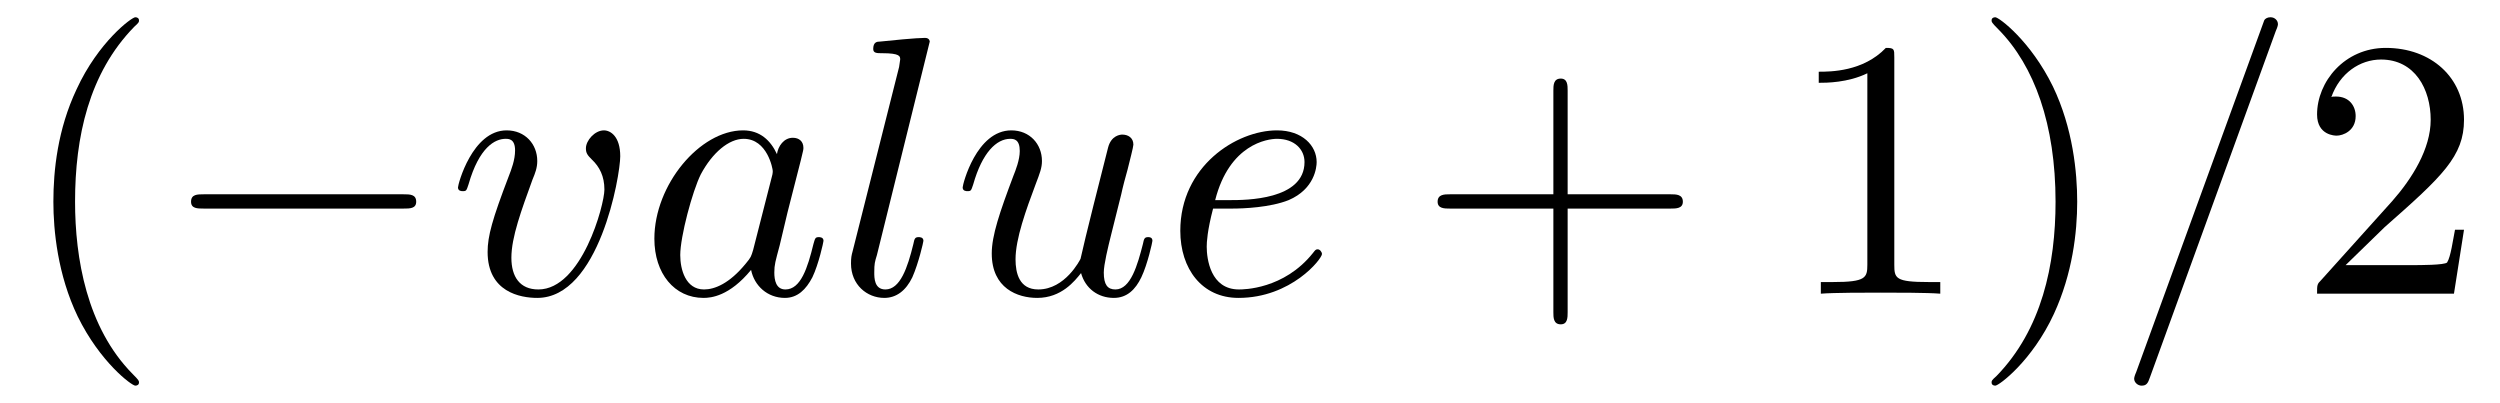 <?xml version="1.0" encoding="UTF-8"?>
<svg xmlns="http://www.w3.org/2000/svg" xmlns:xlink="http://www.w3.org/1999/xlink" viewBox="0 0 73.907 11.909" version="1.2">
<defs>
<g>
<symbol overflow="visible" id="glyph0-0">
<path style="stroke:none;" d=""/>
</symbol>
<symbol overflow="visible" id="glyph0-1">
<path style="stroke:none;" d="M 3.609 2.625 C 3.609 2.578 3.609 2.562 3.422 2.375 C 2.062 1 1.719 -1.062 1.719 -2.719 C 1.719 -4.625 2.125 -6.516 3.469 -7.891 C 3.609 -8.016 3.609 -8.031 3.609 -8.078 C 3.609 -8.141 3.562 -8.172 3.5 -8.172 C 3.391 -8.172 2.406 -7.438 1.766 -6.047 C 1.203 -4.859 1.078 -3.641 1.078 -2.719 C 1.078 -1.875 1.203 -0.562 1.797 0.672 C 2.453 2.016 3.391 2.719 3.5 2.719 C 3.562 2.719 3.609 2.688 3.609 2.625 Z M 3.609 2.625 "/>
</symbol>
<symbol overflow="visible" id="glyph0-2">
<path style="stroke:none;" d="M 4.453 -2.516 L 7.5 -2.516 C 7.656 -2.516 7.859 -2.516 7.859 -2.719 C 7.859 -2.938 7.656 -2.938 7.5 -2.938 L 4.453 -2.938 L 4.453 -6 C 4.453 -6.156 4.453 -6.359 4.25 -6.359 C 4.031 -6.359 4.031 -6.156 4.031 -6 L 4.031 -2.938 L 0.969 -2.938 C 0.812 -2.938 0.609 -2.938 0.609 -2.719 C 0.609 -2.516 0.812 -2.516 0.969 -2.516 L 4.031 -2.516 L 4.031 0.547 C 4.031 0.703 4.031 0.906 4.25 0.906 C 4.453 0.906 4.453 0.703 4.453 0.547 Z M 4.453 -2.516 "/>
</symbol>
<symbol overflow="visible" id="glyph0-3">
<path style="stroke:none;" d="M 3.203 -6.984 C 3.203 -7.234 3.203 -7.266 2.953 -7.266 C 2.281 -6.562 1.312 -6.562 0.969 -6.562 L 0.969 -6.234 C 1.188 -6.234 1.828 -6.234 2.406 -6.516 L 2.406 -0.859 C 2.406 -0.469 2.359 -0.344 1.391 -0.344 L 1.031 -0.344 L 1.031 0 C 1.422 -0.031 2.359 -0.031 2.797 -0.031 C 3.234 -0.031 4.188 -0.031 4.562 0 L 4.562 -0.344 L 4.219 -0.344 C 3.234 -0.344 3.203 -0.453 3.203 -0.859 Z M 3.203 -6.984 "/>
</symbol>
<symbol overflow="visible" id="glyph0-4">
<path style="stroke:none;" d="M 3.156 -2.719 C 3.156 -3.578 3.031 -4.891 2.438 -6.125 C 1.781 -7.469 0.844 -8.172 0.734 -8.172 C 0.672 -8.172 0.625 -8.141 0.625 -8.078 C 0.625 -8.031 0.625 -8.016 0.828 -7.812 C 1.891 -6.734 2.516 -5 2.516 -2.719 C 2.516 -0.859 2.109 1.062 0.766 2.438 C 0.625 2.562 0.625 2.578 0.625 2.625 C 0.625 2.688 0.672 2.719 0.734 2.719 C 0.844 2.719 1.828 1.984 2.469 0.594 C 3.016 -0.594 3.156 -1.812 3.156 -2.719 Z M 3.156 -2.719 "/>
</symbol>
<symbol overflow="visible" id="glyph0-5">
<path style="stroke:none;" d="M 1.391 -0.844 L 2.547 -1.969 C 4.25 -3.469 4.891 -4.062 4.891 -5.141 C 4.891 -6.391 3.922 -7.266 2.578 -7.266 C 1.359 -7.266 0.547 -6.266 0.547 -5.297 C 0.547 -4.672 1.094 -4.672 1.125 -4.672 C 1.312 -4.672 1.688 -4.812 1.688 -5.25 C 1.688 -5.547 1.5 -5.828 1.109 -5.828 C 1.031 -5.828 1 -5.828 0.969 -5.812 C 1.219 -6.516 1.812 -6.922 2.438 -6.922 C 3.438 -6.922 3.906 -6.047 3.906 -5.141 C 3.906 -4.281 3.359 -3.406 2.766 -2.734 L 0.672 -0.406 C 0.547 -0.281 0.547 -0.266 0.547 0 L 4.594 0 L 4.891 -1.891 L 4.625 -1.891 C 4.562 -1.578 4.5 -1.094 4.391 -0.922 C 4.312 -0.844 3.594 -0.844 3.344 -0.844 Z M 1.391 -0.844 "/>
</symbol>
<symbol overflow="visible" id="glyph1-0">
<path style="stroke:none;" d=""/>
</symbol>
<symbol overflow="visible" id="glyph1-1">
<path style="stroke:none;" d="M 7.188 -2.516 C 7.375 -2.516 7.562 -2.516 7.562 -2.719 C 7.562 -2.938 7.375 -2.938 7.188 -2.938 L 1.281 -2.938 C 1.094 -2.938 0.906 -2.938 0.906 -2.719 C 0.906 -2.516 1.094 -2.516 1.281 -2.516 Z M 7.188 -2.516 "/>
</symbol>
<symbol overflow="visible" id="glyph2-0">
<path style="stroke:none;" d=""/>
</symbol>
<symbol overflow="visible" id="glyph2-1">
<path style="stroke:none;" d="M 5.109 -4.062 C 5.109 -4.641 4.828 -4.828 4.625 -4.828 C 4.359 -4.828 4.094 -4.531 4.094 -4.297 C 4.094 -4.156 4.141 -4.094 4.266 -3.969 C 4.5 -3.75 4.641 -3.469 4.641 -3.078 C 4.641 -2.625 3.969 -0.125 2.688 -0.125 C 2.141 -0.125 1.891 -0.5 1.891 -1.062 C 1.891 -1.672 2.188 -2.469 2.516 -3.375 C 2.594 -3.562 2.656 -3.719 2.656 -3.922 C 2.656 -4.422 2.297 -4.828 1.75 -4.828 C 0.734 -4.828 0.312 -3.234 0.312 -3.141 C 0.312 -3.031 0.422 -3.031 0.453 -3.031 C 0.562 -3.031 0.562 -3.047 0.625 -3.234 C 0.938 -4.328 1.406 -4.578 1.719 -4.578 C 1.812 -4.578 2 -4.578 2 -4.234 C 2 -3.953 1.891 -3.672 1.812 -3.469 C 1.328 -2.203 1.188 -1.703 1.188 -1.234 C 1.188 -0.047 2.156 0.125 2.656 0.125 C 4.484 0.125 5.109 -3.484 5.109 -4.062 Z M 5.109 -4.062 "/>
</symbol>
<symbol overflow="visible" id="glyph2-2">
<path style="stroke:none;" d="M 4.062 -4.125 C 3.875 -4.531 3.562 -4.828 3.062 -4.828 C 1.781 -4.828 0.438 -3.219 0.438 -1.625 C 0.438 -0.594 1.031 0.125 1.891 0.125 C 2.109 0.125 2.656 0.078 3.297 -0.703 C 3.391 -0.234 3.781 0.125 4.297 0.125 C 4.672 0.125 4.922 -0.125 5.109 -0.484 C 5.297 -0.875 5.438 -1.531 5.438 -1.562 C 5.438 -1.672 5.328 -1.672 5.297 -1.672 C 5.188 -1.672 5.188 -1.625 5.141 -1.469 C 4.969 -0.766 4.766 -0.125 4.312 -0.125 C 4.031 -0.125 3.984 -0.406 3.984 -0.625 C 3.984 -0.859 4.016 -0.953 4.141 -1.422 C 4.25 -1.891 4.281 -2 4.375 -2.406 L 4.766 -3.938 C 4.844 -4.25 4.844 -4.266 4.844 -4.312 C 4.844 -4.5 4.719 -4.609 4.531 -4.609 C 4.266 -4.609 4.094 -4.359 4.062 -4.125 Z M 3.359 -1.297 C 3.297 -1.094 3.297 -1.078 3.141 -0.891 C 2.656 -0.297 2.219 -0.125 1.906 -0.125 C 1.359 -0.125 1.203 -0.719 1.203 -1.141 C 1.203 -1.688 1.562 -3.031 1.812 -3.531 C 2.156 -4.172 2.641 -4.578 3.078 -4.578 C 3.781 -4.578 3.938 -3.688 3.938 -3.625 C 3.938 -3.562 3.922 -3.484 3.906 -3.438 Z M 3.359 -1.297 "/>
</symbol>
<symbol overflow="visible" id="glyph2-3">
<path style="stroke:none;" d="M 2.812 -7.453 C 2.812 -7.453 2.812 -7.562 2.672 -7.562 C 2.422 -7.562 1.625 -7.484 1.344 -7.453 C 1.25 -7.453 1.141 -7.438 1.141 -7.234 C 1.141 -7.109 1.25 -7.109 1.406 -7.109 C 1.938 -7.109 1.938 -7.016 1.938 -6.922 L 1.906 -6.703 L 0.531 -1.25 C 0.5 -1.141 0.484 -1.062 0.484 -0.891 C 0.484 -0.266 0.953 0.125 1.469 0.125 C 1.828 0.125 2.109 -0.094 2.297 -0.484 C 2.484 -0.906 2.625 -1.531 2.625 -1.562 C 2.625 -1.672 2.516 -1.672 2.484 -1.672 C 2.375 -1.672 2.359 -1.625 2.328 -1.469 C 2.156 -0.766 1.938 -0.125 1.5 -0.125 C 1.172 -0.125 1.172 -0.469 1.172 -0.625 C 1.172 -0.891 1.188 -0.938 1.25 -1.141 Z M 2.812 -7.453 "/>
</symbol>
<symbol overflow="visible" id="glyph2-4">
<path style="stroke:none;" d="M 3.812 -0.609 C 3.938 -0.156 4.312 0.125 4.781 0.125 C 5.172 0.125 5.422 -0.125 5.594 -0.484 C 5.781 -0.875 5.922 -1.531 5.922 -1.562 C 5.922 -1.672 5.828 -1.672 5.797 -1.672 C 5.688 -1.672 5.672 -1.625 5.641 -1.469 C 5.484 -0.859 5.281 -0.125 4.828 -0.125 C 4.594 -0.125 4.484 -0.266 4.484 -0.625 C 4.484 -0.859 4.609 -1.375 4.703 -1.75 L 5 -2.938 C 5.031 -3.094 5.141 -3.516 5.188 -3.672 C 5.25 -3.922 5.359 -4.344 5.359 -4.406 C 5.359 -4.609 5.203 -4.703 5.031 -4.703 C 4.984 -4.703 4.703 -4.688 4.609 -4.312 C 4.406 -3.516 3.922 -1.609 3.797 -1.031 C 3.781 -1 3.344 -0.125 2.547 -0.125 C 1.984 -0.125 1.875 -0.609 1.875 -1.016 C 1.875 -1.625 2.188 -2.484 2.469 -3.234 C 2.594 -3.562 2.656 -3.719 2.656 -3.922 C 2.656 -4.422 2.297 -4.828 1.75 -4.828 C 0.719 -4.828 0.312 -3.234 0.312 -3.141 C 0.312 -3.031 0.422 -3.031 0.453 -3.031 C 0.562 -3.031 0.562 -3.047 0.625 -3.234 C 0.891 -4.172 1.312 -4.578 1.719 -4.578 C 1.828 -4.578 2 -4.562 2 -4.219 C 2 -3.953 1.875 -3.641 1.812 -3.484 C 1.406 -2.406 1.172 -1.719 1.172 -1.188 C 1.172 -0.156 1.938 0.125 2.516 0.125 C 3.234 0.125 3.625 -0.375 3.812 -0.609 Z M 3.812 -0.609 "/>
</symbol>
<symbol overflow="visible" id="glyph2-5">
<path style="stroke:none;" d="M 2.047 -2.516 C 2.359 -2.516 3.156 -2.547 3.703 -2.766 C 4.469 -3.094 4.531 -3.734 4.531 -3.891 C 4.531 -4.375 4.109 -4.828 3.359 -4.828 C 2.156 -4.828 0.5 -3.766 0.5 -1.859 C 0.5 -0.734 1.141 0.125 2.219 0.125 C 3.781 0.125 4.688 -1.031 4.688 -1.172 C 4.688 -1.234 4.625 -1.312 4.562 -1.312 C 4.5 -1.312 4.484 -1.281 4.422 -1.203 C 3.562 -0.125 2.359 -0.125 2.234 -0.125 C 1.391 -0.125 1.281 -1.031 1.281 -1.391 C 1.281 -1.516 1.297 -1.859 1.469 -2.516 Z M 1.531 -2.766 C 1.953 -4.422 3.078 -4.578 3.359 -4.578 C 3.875 -4.578 4.172 -4.266 4.172 -3.891 C 4.172 -2.766 2.422 -2.766 1.969 -2.766 Z M 1.531 -2.766 "/>
</symbol>
<symbol overflow="visible" id="glyph2-6">
<path style="stroke:none;" d="M 4.781 -7.766 C 4.844 -7.906 4.844 -7.953 4.844 -7.969 C 4.844 -8.078 4.75 -8.172 4.625 -8.172 C 4.547 -8.172 4.469 -8.141 4.438 -8.078 L 0.656 2.312 C 0.594 2.453 0.594 2.5 0.594 2.516 C 0.594 2.625 0.703 2.719 0.812 2.719 C 0.953 2.719 1 2.656 1.062 2.469 Z M 4.781 -7.766 "/>
</symbol>
</g>
<clipPath id="clip1">
  <path d="M 1 0 L 5 0 L 5 11.91 L 1 11.91 Z M 1 0 "/>
</clipPath>
<clipPath id="clip2">
  <path d="M 53 0 L 62 0 L 62 11.91 L 53 11.91 Z M 53 0 "/>
</clipPath>
<clipPath id="clip3">
  <path d="M 63 0 L 68 0 L 68 11.91 L 63 11.91 Z M 63 0 "/>
</clipPath>
</defs>
<g id="surface1">
<g clip-path="url(#clip1)" clip-rule="nonzero">
<g style="fill:rgb(0%,0%,0%);fill-opacity:1;">
  <use xlink:href="#glyph0-1" x="0.5" y="8.682"/>
</g>
</g>
<g style="fill:rgb(0%,0%,0%);fill-opacity:1;">
  <use xlink:href="#glyph1-1" x="4.742" y="8.682"/>
</g>
<g style="fill:rgb(0%,0%,0%);fill-opacity:1;">
  <use xlink:href="#glyph2-1" x="13.227" y="8.682"/>
</g>
<g style="fill:rgb(0%,0%,0%);fill-opacity:1;">
  <use xlink:href="#glyph2-2" x="18.907" y="8.682"/>
  <use xlink:href="#glyph2-3" x="24.674" y="8.682"/>
</g>
<g style="fill:rgb(0%,0%,0%);fill-opacity:1;">
  <use xlink:href="#glyph2-4" x="28.147" y="8.682"/>
  <use xlink:href="#glyph2-5" x="34.393" y="8.682"/>
</g>
<g style="fill:rgb(0%,0%,0%);fill-opacity:1;">
  <use xlink:href="#glyph0-2" x="41.891" y="8.682"/>
</g>
<g clip-path="url(#clip2)" clip-rule="nonzero">
<g style="fill:rgb(0%,0%,0%);fill-opacity:1;">
  <use xlink:href="#glyph0-3" x="52.798" y="8.682"/>
  <use xlink:href="#glyph0-4" x="58.252" y="8.682"/>
</g>
</g>
<g clip-path="url(#clip3)" clip-rule="nonzero">
<g style="fill:rgb(0%,0%,0%);fill-opacity:1;">
  <use xlink:href="#glyph2-6" x="62.498" y="8.682"/>
</g>
</g>
<g style="fill:rgb(0%,0%,0%);fill-opacity:1;">
  <use xlink:href="#glyph0-5" x="67.952" y="8.682"/>
</g>
</g>
</svg>
